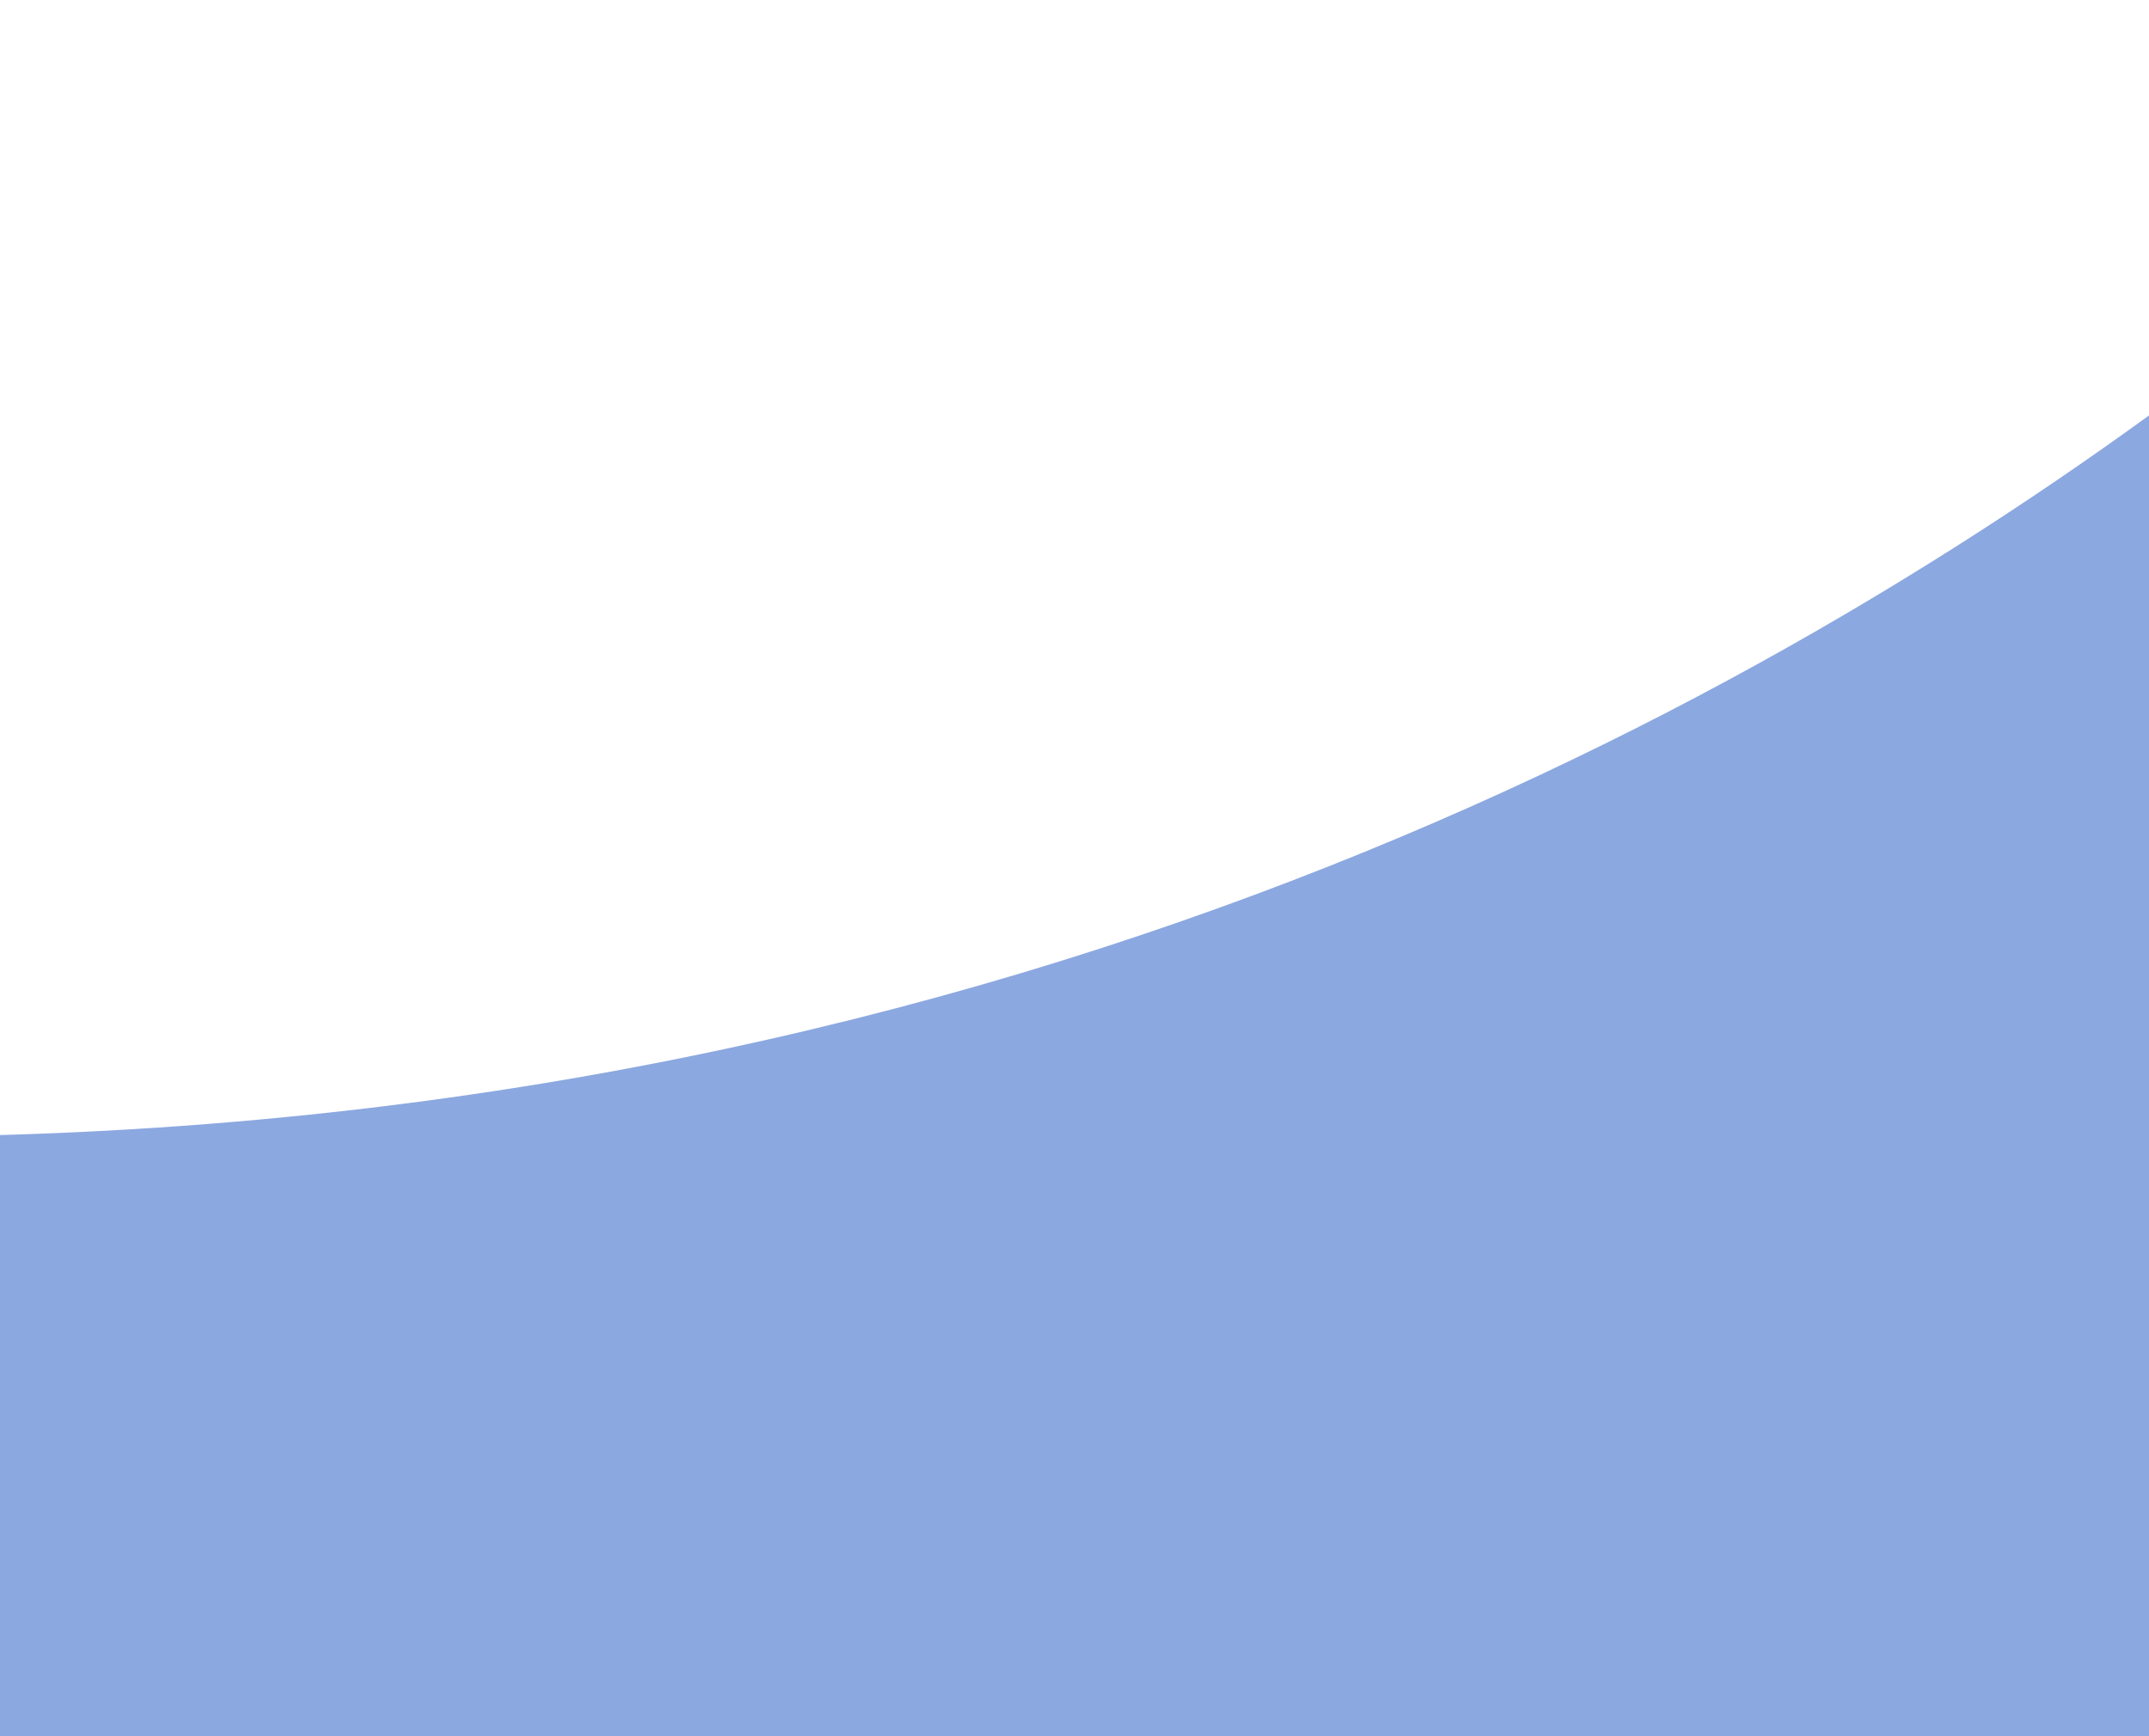 <svg width="391" height="316" viewBox="0 0 391 316" fill="none" xmlns="http://www.w3.org/2000/svg">
<path d="M-148.679 443.044C-191.296 412.756 -112.673 209.959 -98.055 203.269C343.802 244.694 530.412 -86.581 468.077 22.385C447.765 64.877 550.835 393.465 486.027 443.044C405.016 505.018 -106.062 473.332 -148.679 443.044Z" fill="#8CA8E0"/>
</svg>
